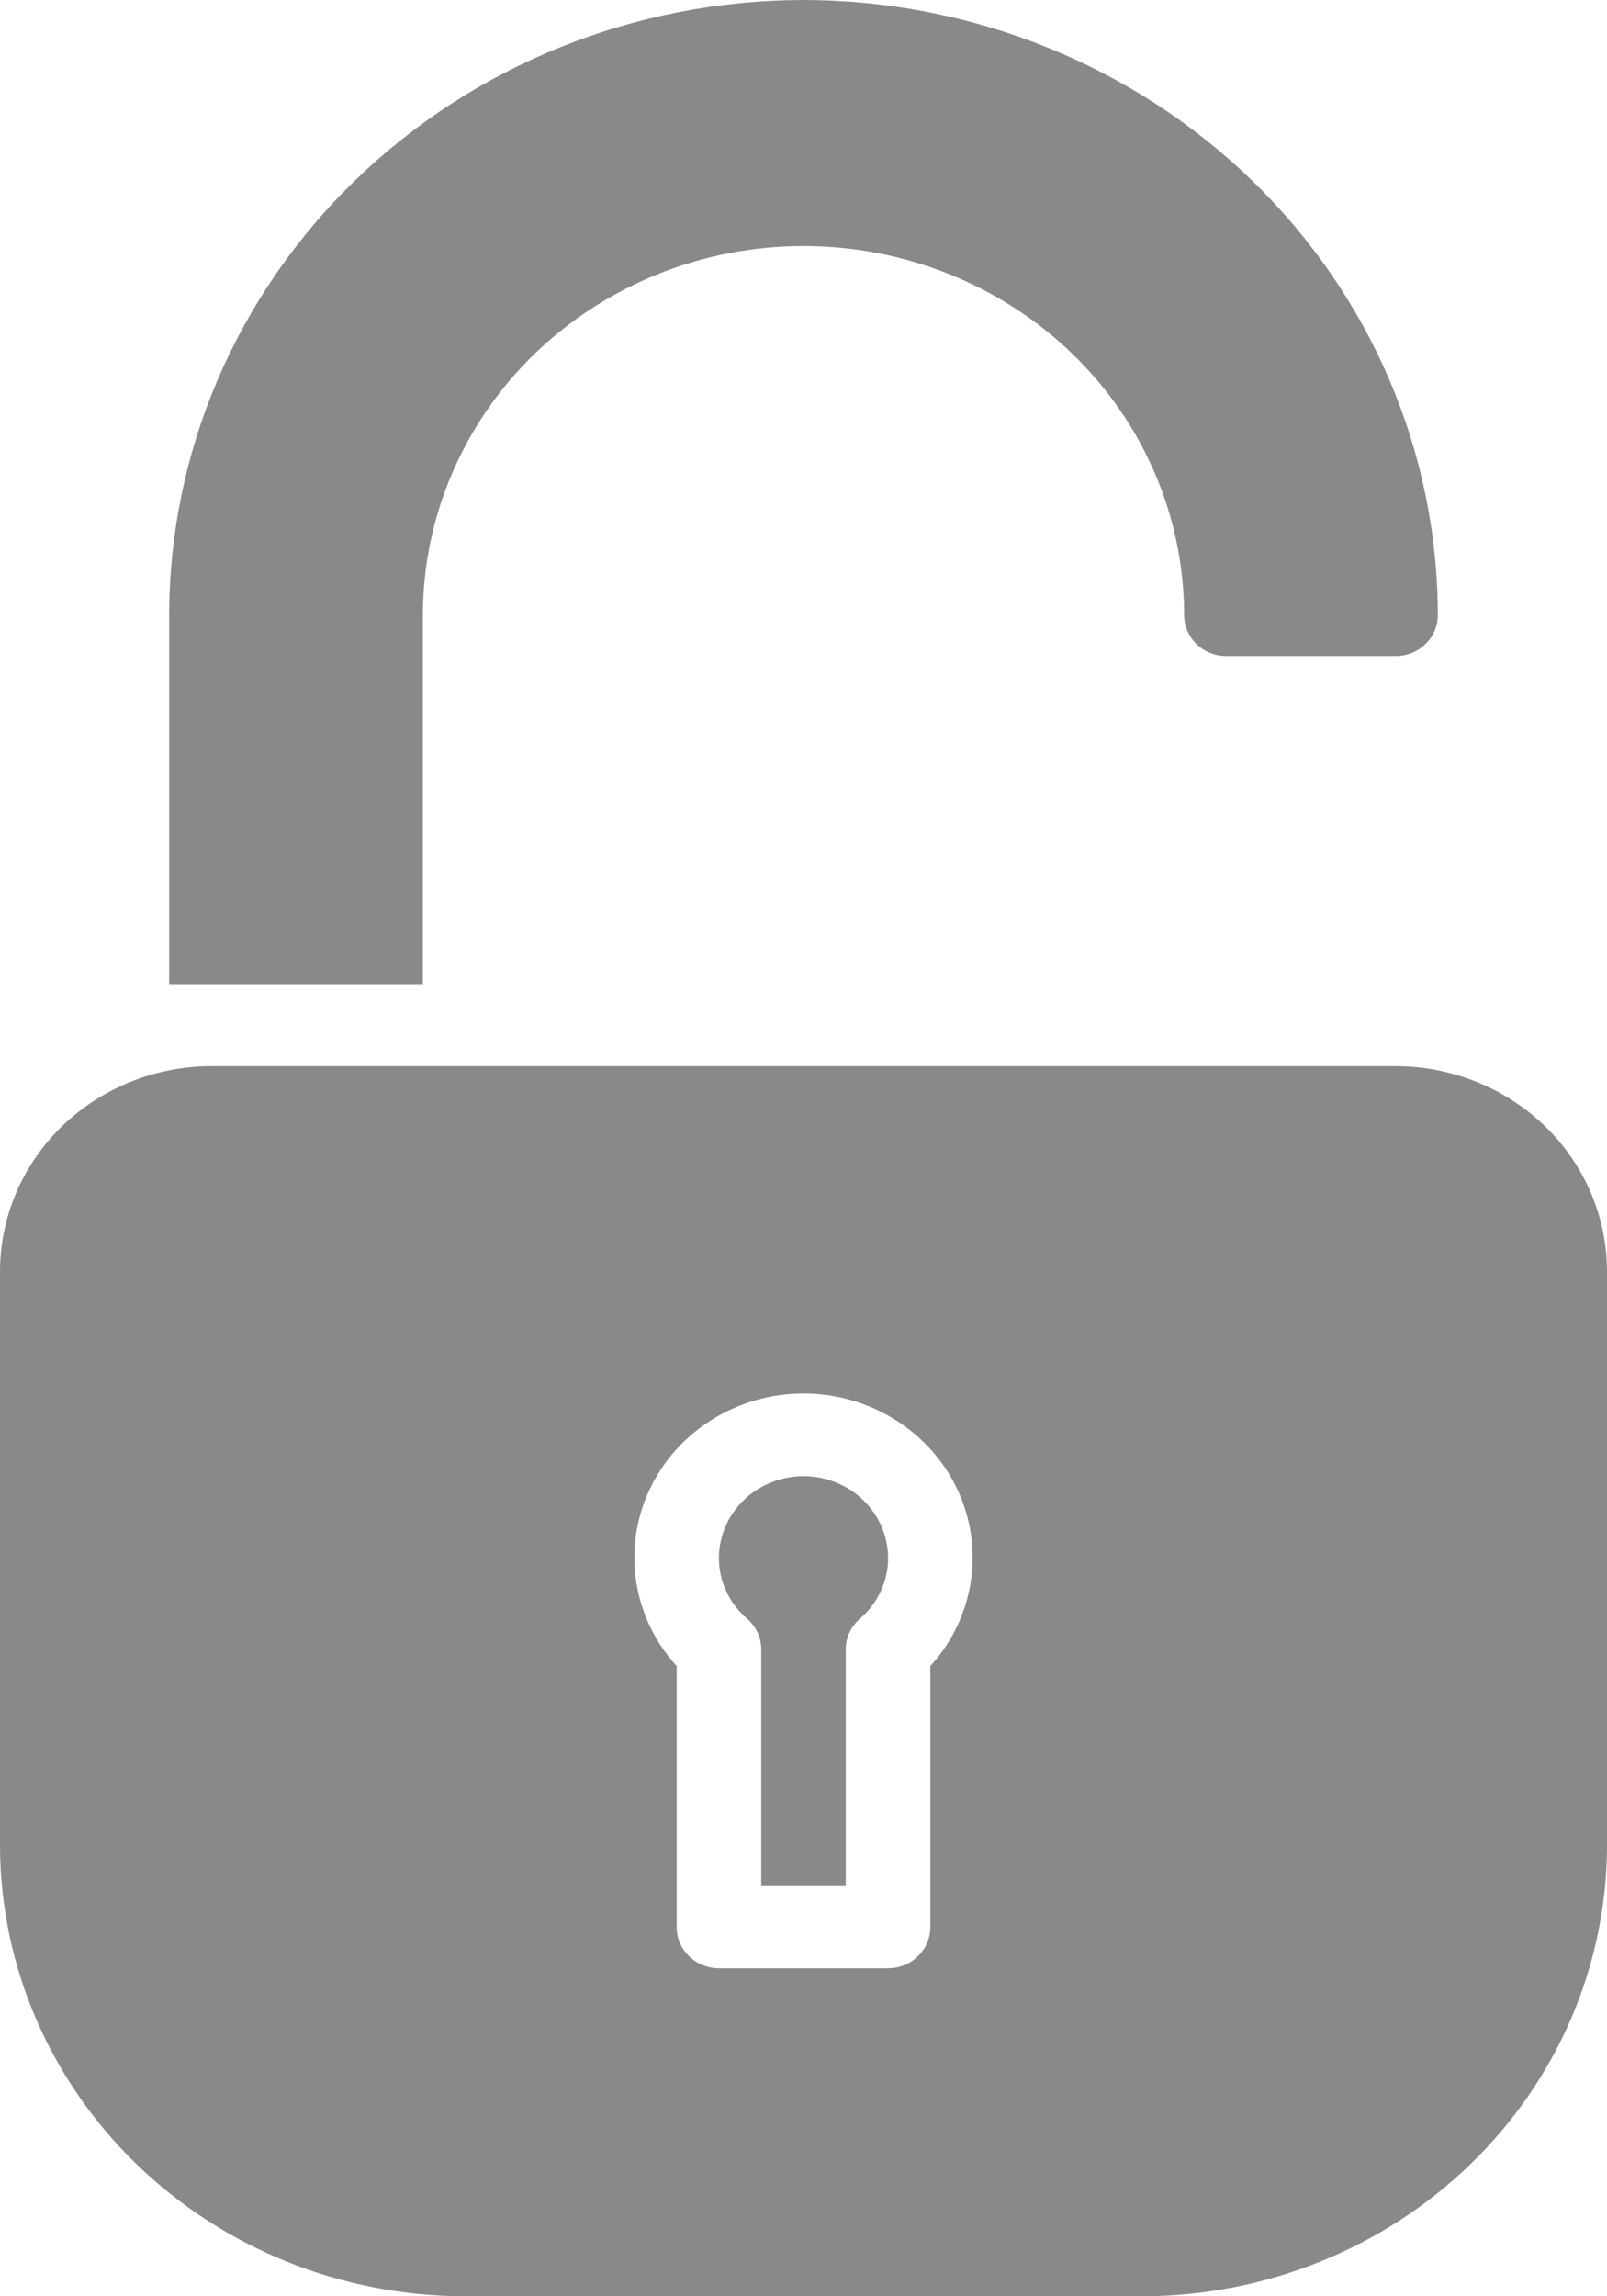 <svg width="14" height="20" viewBox="0 0 14 20" fill="none" xmlns="http://www.w3.org/2000/svg">
<path d="M7 12.857C6.805 12.857 6.617 12.933 6.479 13.066C6.341 13.2 6.263 13.382 6.263 13.571C6.263 13.671 6.285 13.77 6.328 13.861C6.37 13.953 6.433 14.034 6.51 14.1C6.548 14.133 6.579 14.174 6.6 14.22C6.621 14.266 6.632 14.315 6.632 14.365V16.428H7.368V14.365C7.368 14.315 7.379 14.265 7.4 14.22C7.421 14.174 7.452 14.133 7.49 14.1C7.567 14.034 7.629 13.952 7.672 13.861C7.715 13.77 7.737 13.671 7.737 13.571C7.737 13.382 7.659 13.2 7.521 13.066C7.383 12.933 7.195 12.857 7 12.857V12.857Z" fill="#898989"/>
<path d="M12.158 9.286H1.842C1.354 9.286 0.886 9.475 0.54 9.809C0.195 10.144 0.001 10.598 0 11.072V16.072C0.001 17.113 0.429 18.112 1.188 18.848C1.948 19.585 2.978 19.999 4.053 20H9.947C11.022 19.999 12.052 19.585 12.812 18.848C13.571 18.112 13.999 17.113 14 16.072V11.072C13.999 10.598 13.805 10.144 13.46 9.809C13.114 9.475 12.646 9.286 12.158 9.286V9.286ZM8.105 14.511V16.786C8.105 16.881 8.066 16.971 7.997 17.038C7.928 17.105 7.835 17.143 7.737 17.143H6.263C6.165 17.143 6.072 17.105 6.003 17.038C5.934 16.971 5.895 16.881 5.895 16.786V14.511C5.707 14.305 5.585 14.05 5.543 13.778C5.501 13.507 5.54 13.229 5.657 12.978C5.774 12.727 5.962 12.515 6.201 12.366C6.439 12.217 6.716 12.137 7 12.137C7.284 12.137 7.561 12.217 7.799 12.366C8.038 12.515 8.226 12.727 8.343 12.978C8.46 13.229 8.499 13.507 8.457 13.778C8.415 14.05 8.293 14.305 8.105 14.511V14.511Z" fill="#898989"/>
<path d="M7 0C5.535 0.002 4.13 0.566 3.094 1.571C2.058 2.575 1.475 3.937 1.474 5.357V8.571H3.684V5.357C3.684 4.505 4.034 3.687 4.655 3.084C5.277 2.482 6.121 2.143 7 2.143C7.879 2.143 8.723 2.482 9.345 3.084C9.966 3.687 10.316 4.505 10.316 5.357C10.316 5.452 10.355 5.543 10.424 5.61C10.493 5.677 10.586 5.714 10.684 5.714H12.158C12.256 5.714 12.349 5.677 12.418 5.61C12.488 5.543 12.526 5.452 12.526 5.357C12.525 3.937 11.942 2.575 10.906 1.571C9.87 0.566 8.465 0.002 7 0V0Z" fill="#898989"/>
</svg>
